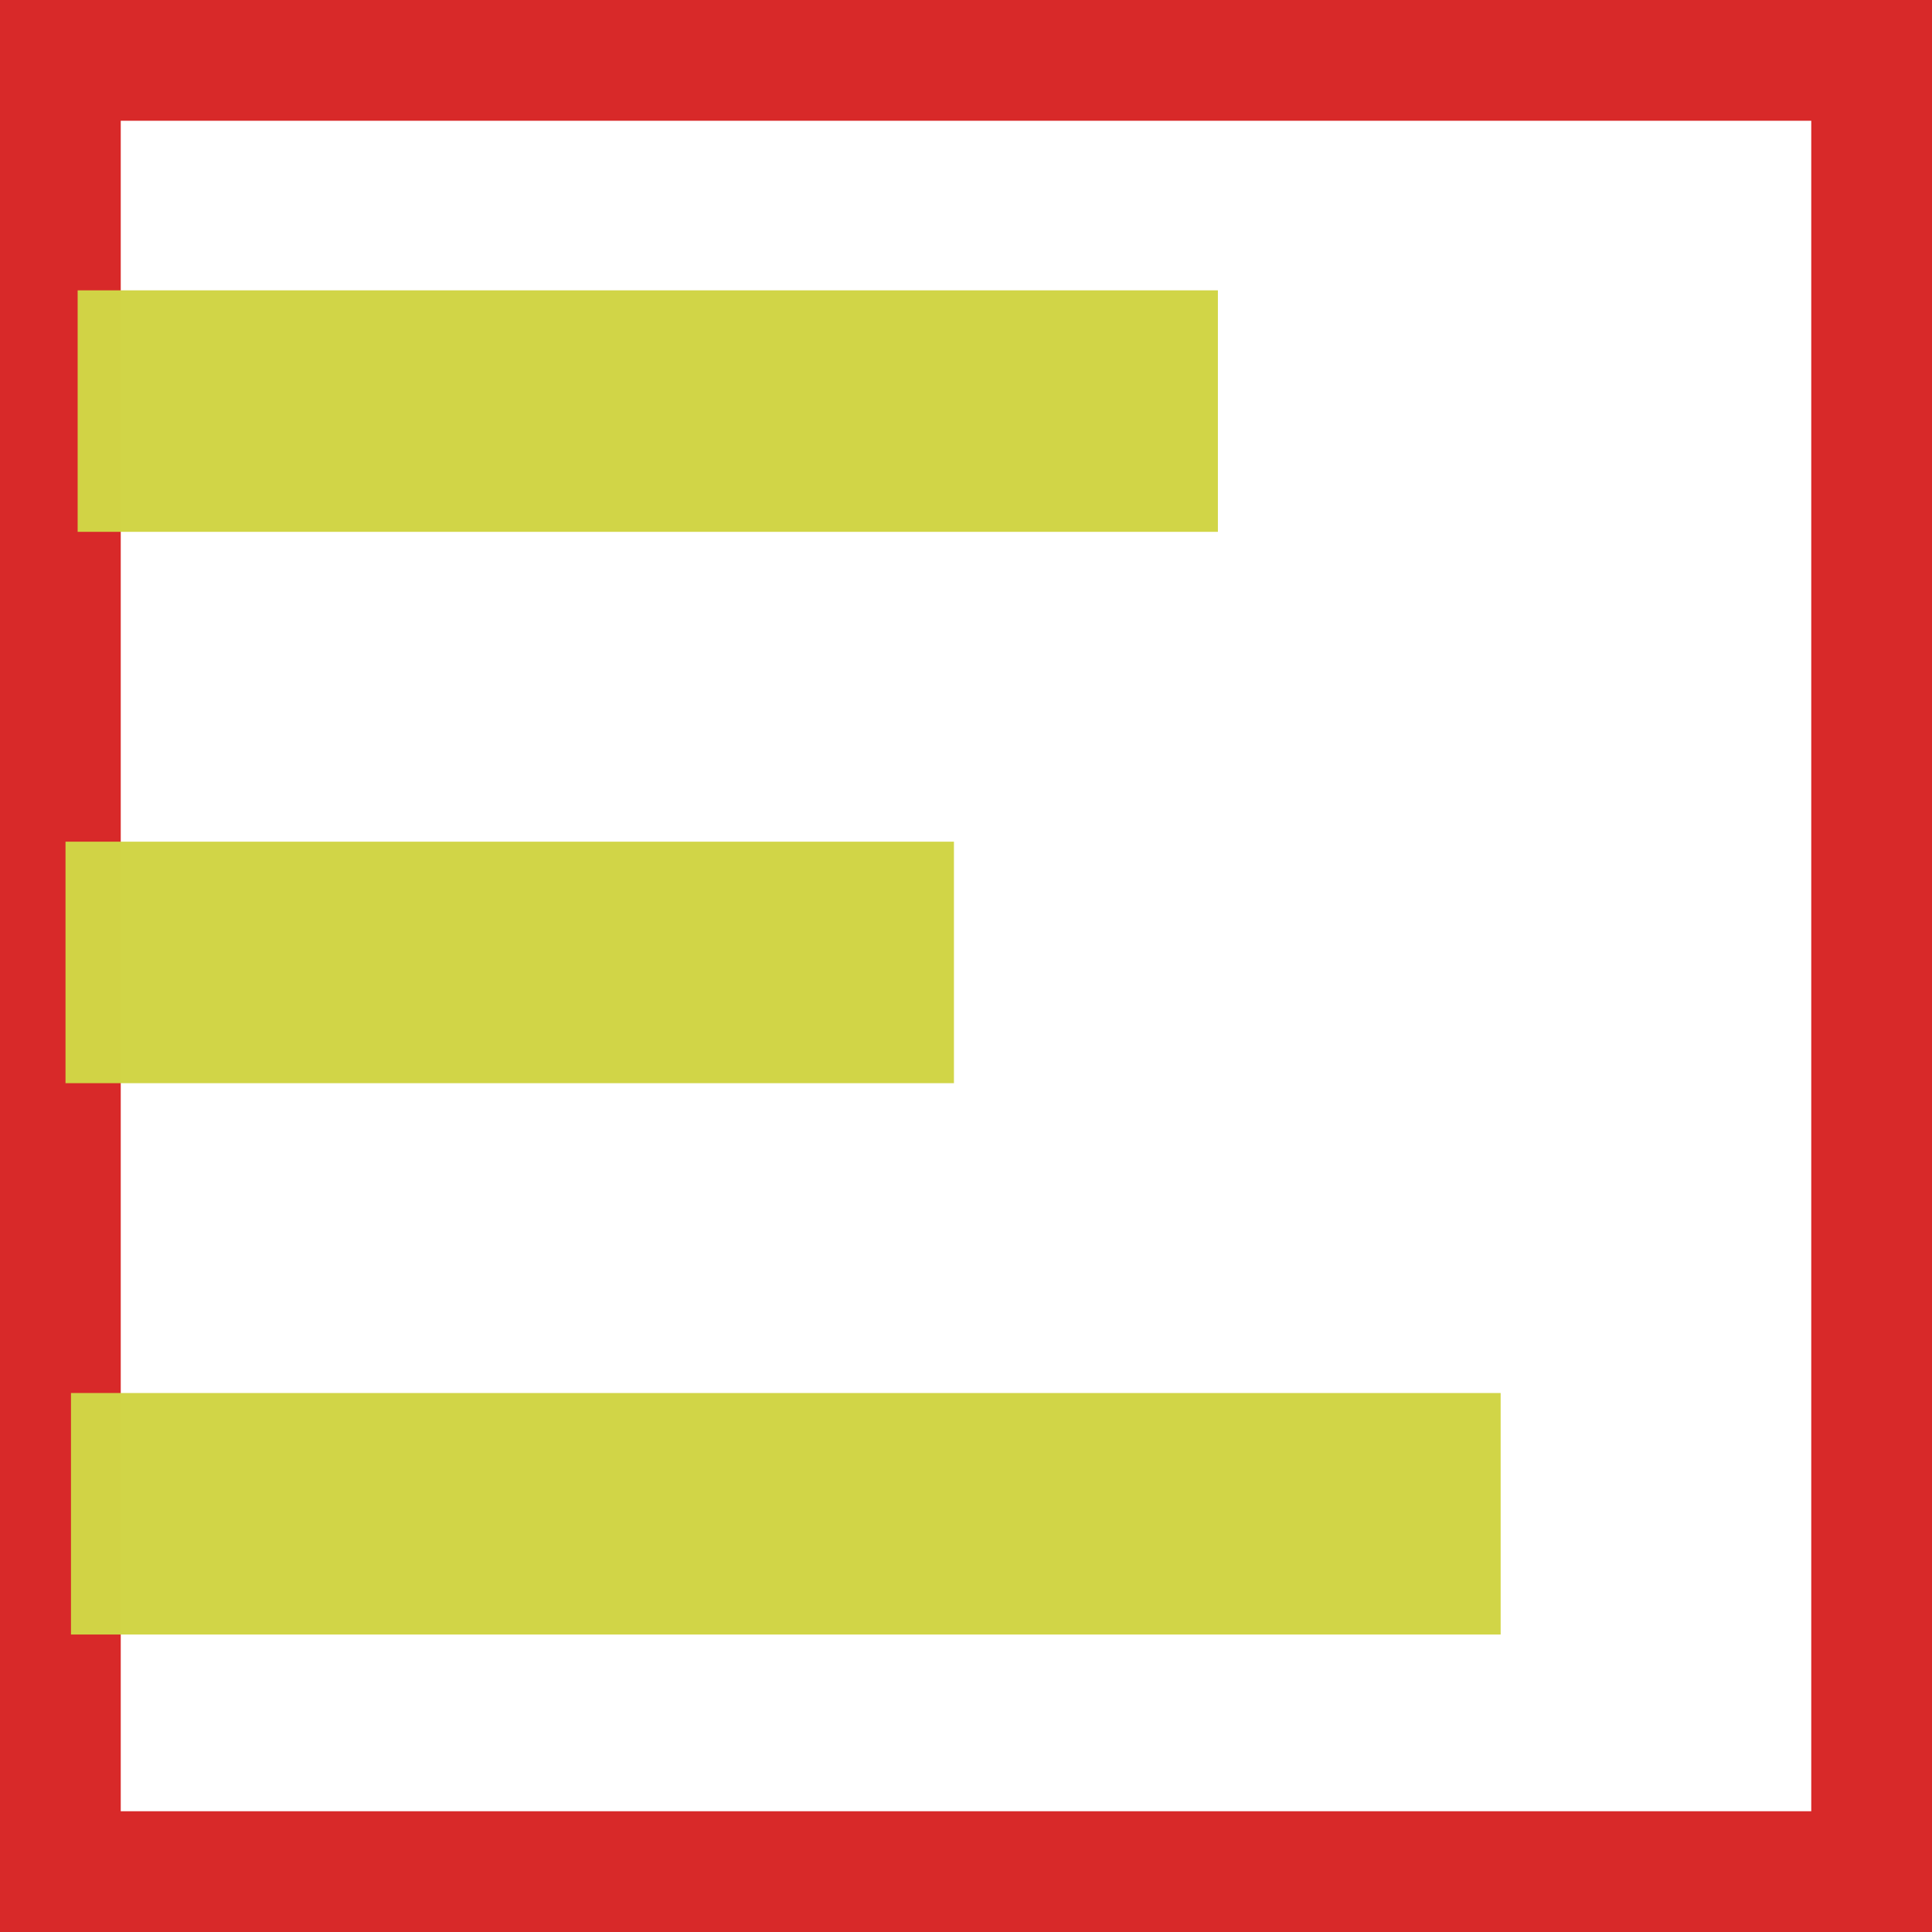 <?xml version="1.0" encoding="UTF-8" standalone="no"?>
<svg
   xmlns:dc="http://purl.org/dc/elements/1.1/"
   xmlns:cc="http://creativecommons.org/ns#"
   xmlns:rdf="http://www.w3.org/1999/02/22-rdf-syntax-ns#"
   xmlns:svg="http://www.w3.org/2000/svg"
   xmlns="http://www.w3.org/2000/svg"
   xmlns:sodipodi="http://sodipodi.sourceforge.net/DTD/sodipodi-0.dtd"
   xmlns:inkscape="http://www.inkscape.org/namespaces/inkscape"
   id="svg4562"
   xml:space="preserve"
   enable-background="new 0 0 1024.00 1024.00"
   viewBox="0 0 1024.00 1024.00"
   height="1024"
   width="1024"
   version="1.1"
   sodipodi:docname="uE923-chart-bar.svg"
   inkscape:version="0.92.1 r15371"><sodipodi:namedview
     pagecolor="#ffffff"
     bordercolor="#666666"
     borderopacity="1"
     objecttolerance="10"
     gridtolerance="10"
     guidetolerance="10"
     inkscape:pageopacity="0"
     inkscape:pageshadow="2"
     inkscape:window-width="1920"
     inkscape:window-height="1017"
     id="namedview4519"
     showgrid="false"
     inkscape:measure-start="26.0339,481.627"
     inkscape:measure-end="99.556,481.364"
     inkscape:zoom="0.65186406"
     inkscape:cx="-45.202584"
     inkscape:cy="558.63064"
     inkscape:window-x="-8"
     inkscape:window-y="-8"
     inkscape:window-maximized="1"
     inkscape:current-layer="svg4562" /><defs
     id="defs4566" /><path
     style="color:#000000;font-style:normal;font-variant:normal;font-weight:normal;font-stretch:normal;font-size:medium;line-height:normal;font-family:sans-serif;font-variant-ligatures:normal;font-variant-position:normal;font-variant-caps:normal;font-variant-numeric:normal;font-variant-alternates:normal;font-feature-settings:normal;text-indent:0;text-align:start;text-decoration:none;text-decoration-line:none;text-decoration-style:solid;text-decoration-color:#000000;letter-spacing:normal;word-spacing:normal;text-transform:none;writing-mode:lr-tb;direction:ltr;text-orientation:mixed;dominant-baseline:auto;baseline-shift:baseline;text-anchor:start;white-space:normal;shape-padding:0;clip-rule:nonzero;display:inline;overflow:visible;visibility:visible;opacity:0.99;isolation:auto;mix-blend-mode:normal;color-interpolation:sRGB;color-interpolation-filters:linearRGB;solid-color:#000000;solid-opacity:1;vector-effect:none;fill:#d82828;fill-opacity:1;fill-rule:nonzero;stroke:none;stroke-width:64;stroke-linecap:butt;stroke-linejoin:miter;stroke-miterlimit:4;stroke-dasharray:none;stroke-dashoffset:0;stroke-opacity:1;color-rendering:auto;image-rendering:auto;shape-rendering:auto;text-rendering:auto;enable-background:accumulate"
     d="m -1.5000001e-6,0 c 0,341.333 0,682.667 0,1024 C 341.333,1024 682.667,1024 1024,1024 1024,682.667 1024,341.333 1024,0 682.667,0 341.333,0 -1.5000001e-6,0 Z M 64,64 C 362.667,64 661.333,64 960,64 c 0,298.667 0,597.333 0,896 -298.667,0 -597.333,0 -896,0 0,-298.667 0,-597.333 0,-896 z"
     id="rect5264"
     inkscape:connector-curvature="0" /><rect
     style="opacity:0.99;fill:#d1d546;fill-opacity:1;stroke:none;stroke-width:64;stroke-miterlimit:4;stroke-dasharray:none;stroke-opacity:1"
     id="rect4501-6"
     width="128"
     height="604.354"
     x="153.884"
     y="-645.507"
     transform="rotate(90)" /><rect
     style="opacity:0.99;fill:#d1d546;fill-opacity:1;stroke:none;stroke-width:64;stroke-miterlimit:4;stroke-dasharray:none;stroke-opacity:1"
     id="rect4501-6-9"
     width="128"
     height="470.89"
     x="446.106"
     y="-505.608"
     transform="rotate(90)" /><rect
     style="opacity:0.99;fill:#d1d546;fill-opacity:1;stroke:none;stroke-width:64;stroke-miterlimit:4;stroke-dasharray:none;stroke-opacity:1"
     id="rect4501-6-9-1"
     width="128"
     height="757.76"
     x="738.328"
     y="-795.378"
     transform="rotate(90)" /></svg>
